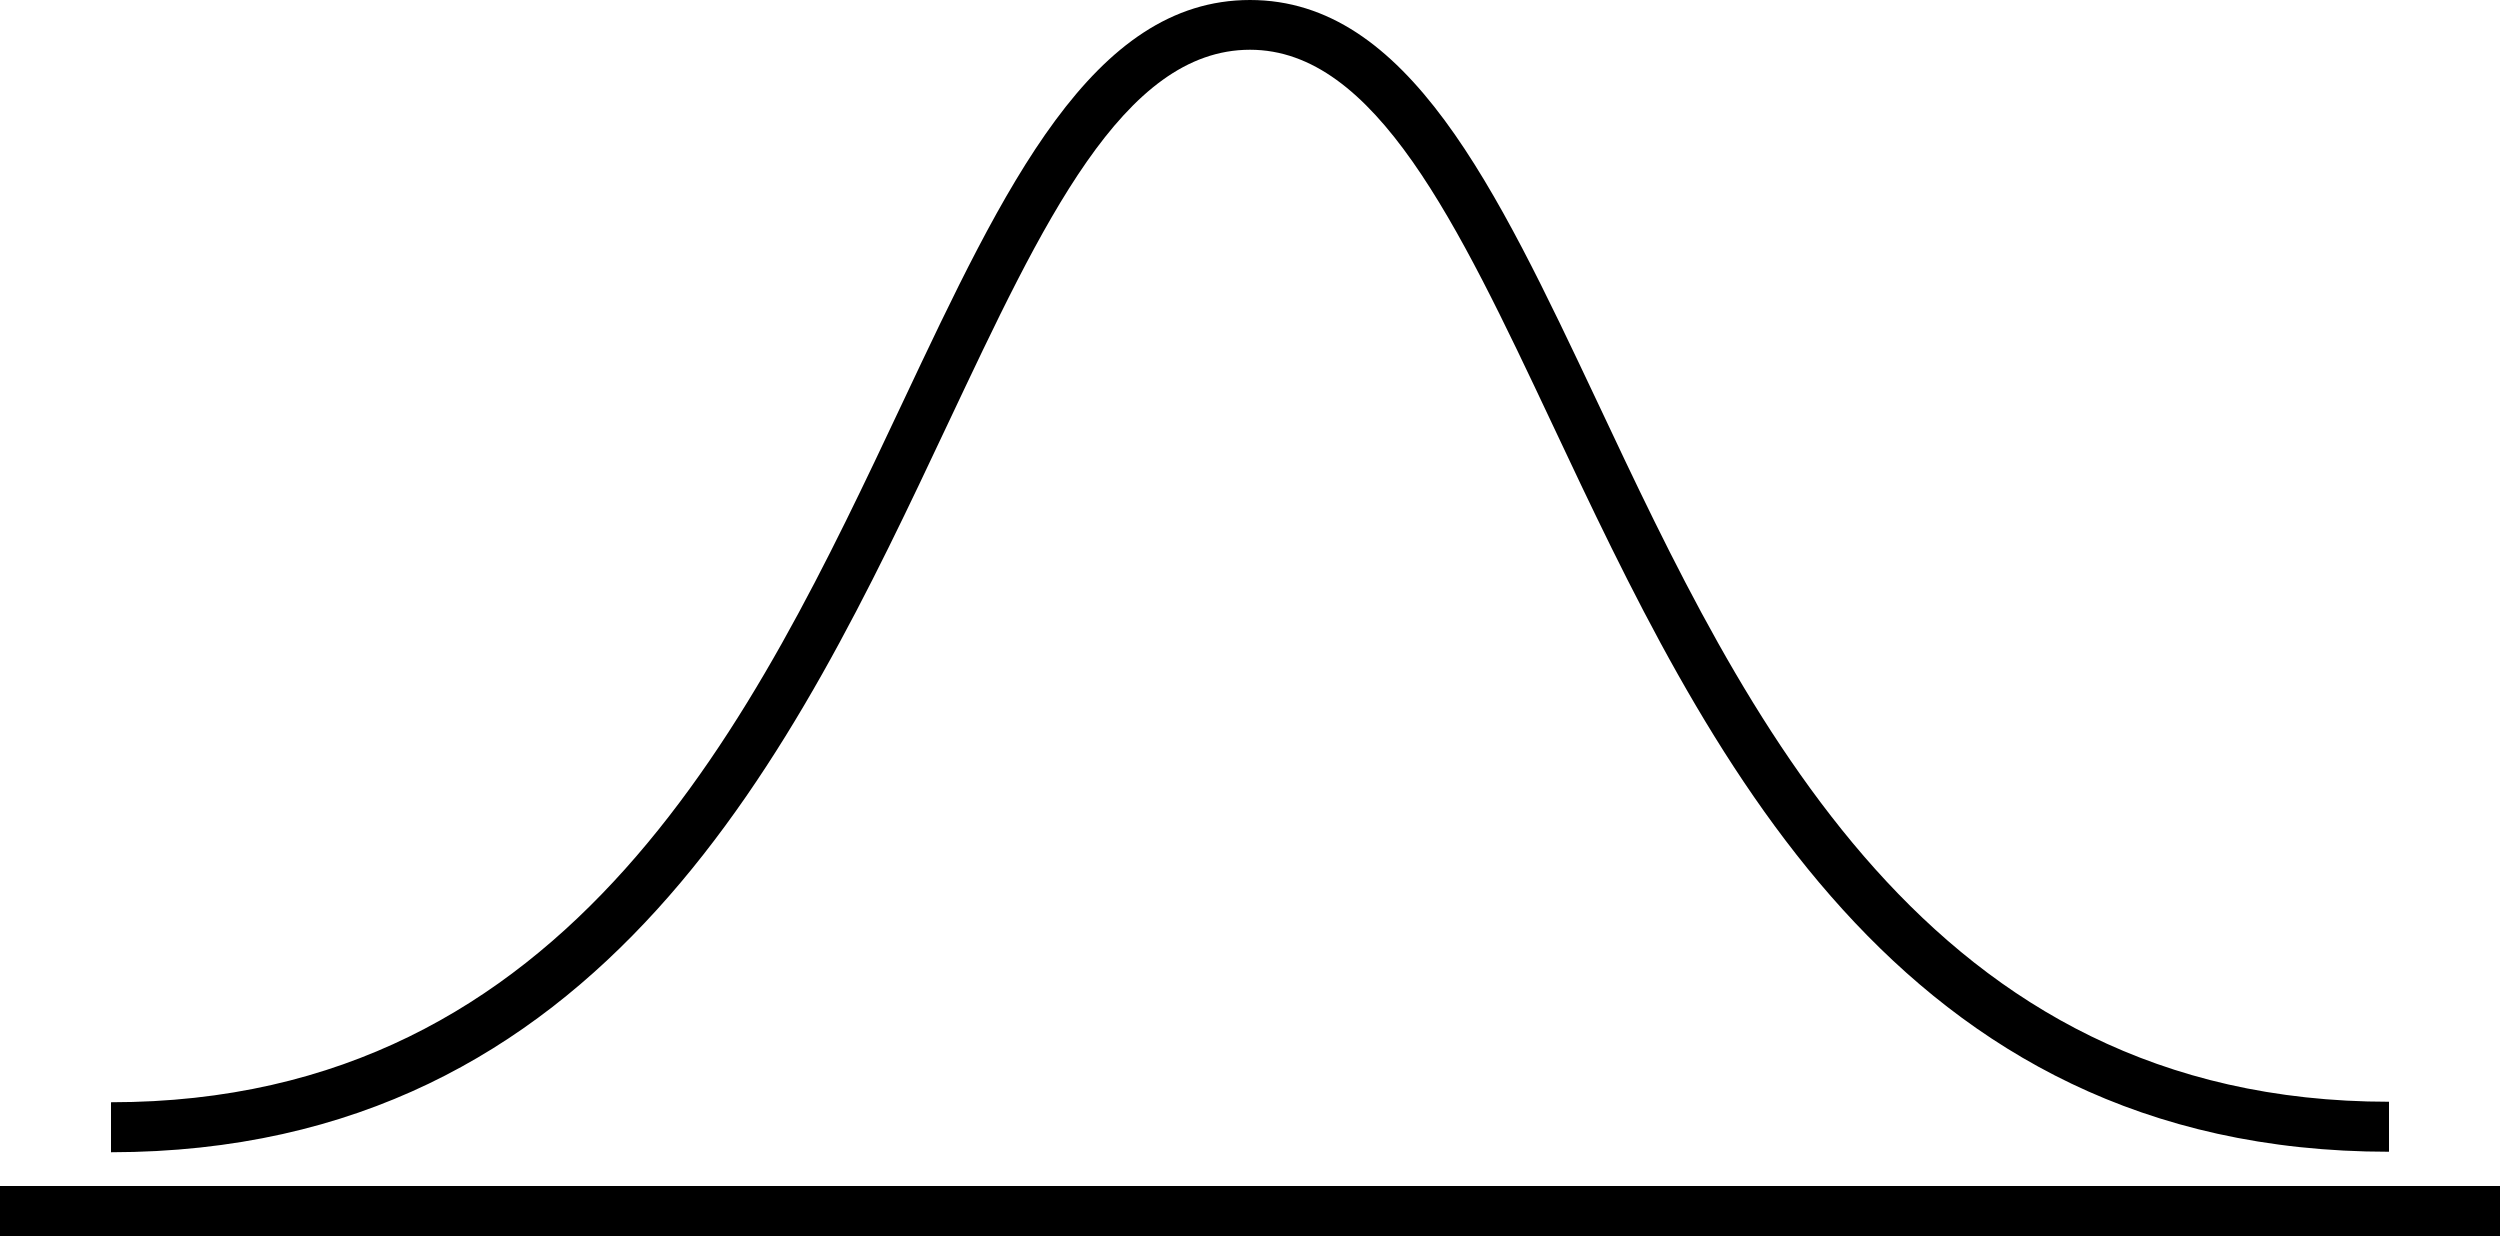 <svg xmlns="http://www.w3.org/2000/svg" x="0px" y="0px" viewBox="0 25.28 100 49.44" fill="#000">
                    <path d="M37.92,42.22c3.78-8,7-14.95,12.08-14.95h0c5,0,8.3,6.93,12.08,14.95,6.12,13,13.73,29.13,33.48,29.13h0v-2h0c-18.48,0-25.79-15.51-31.67-28C59.82,32.74,56.3,25.28,50,25.28h0c-6.3,0-9.82,7.46-13.89,16.09-5.88,12.47-13.19,28-31.67,28h0v2h0C24.18,71.35,31.8,55.2,37.92,42.22Z" />
                    <rect y="72.72" width="100" height="100" />
                </svg>